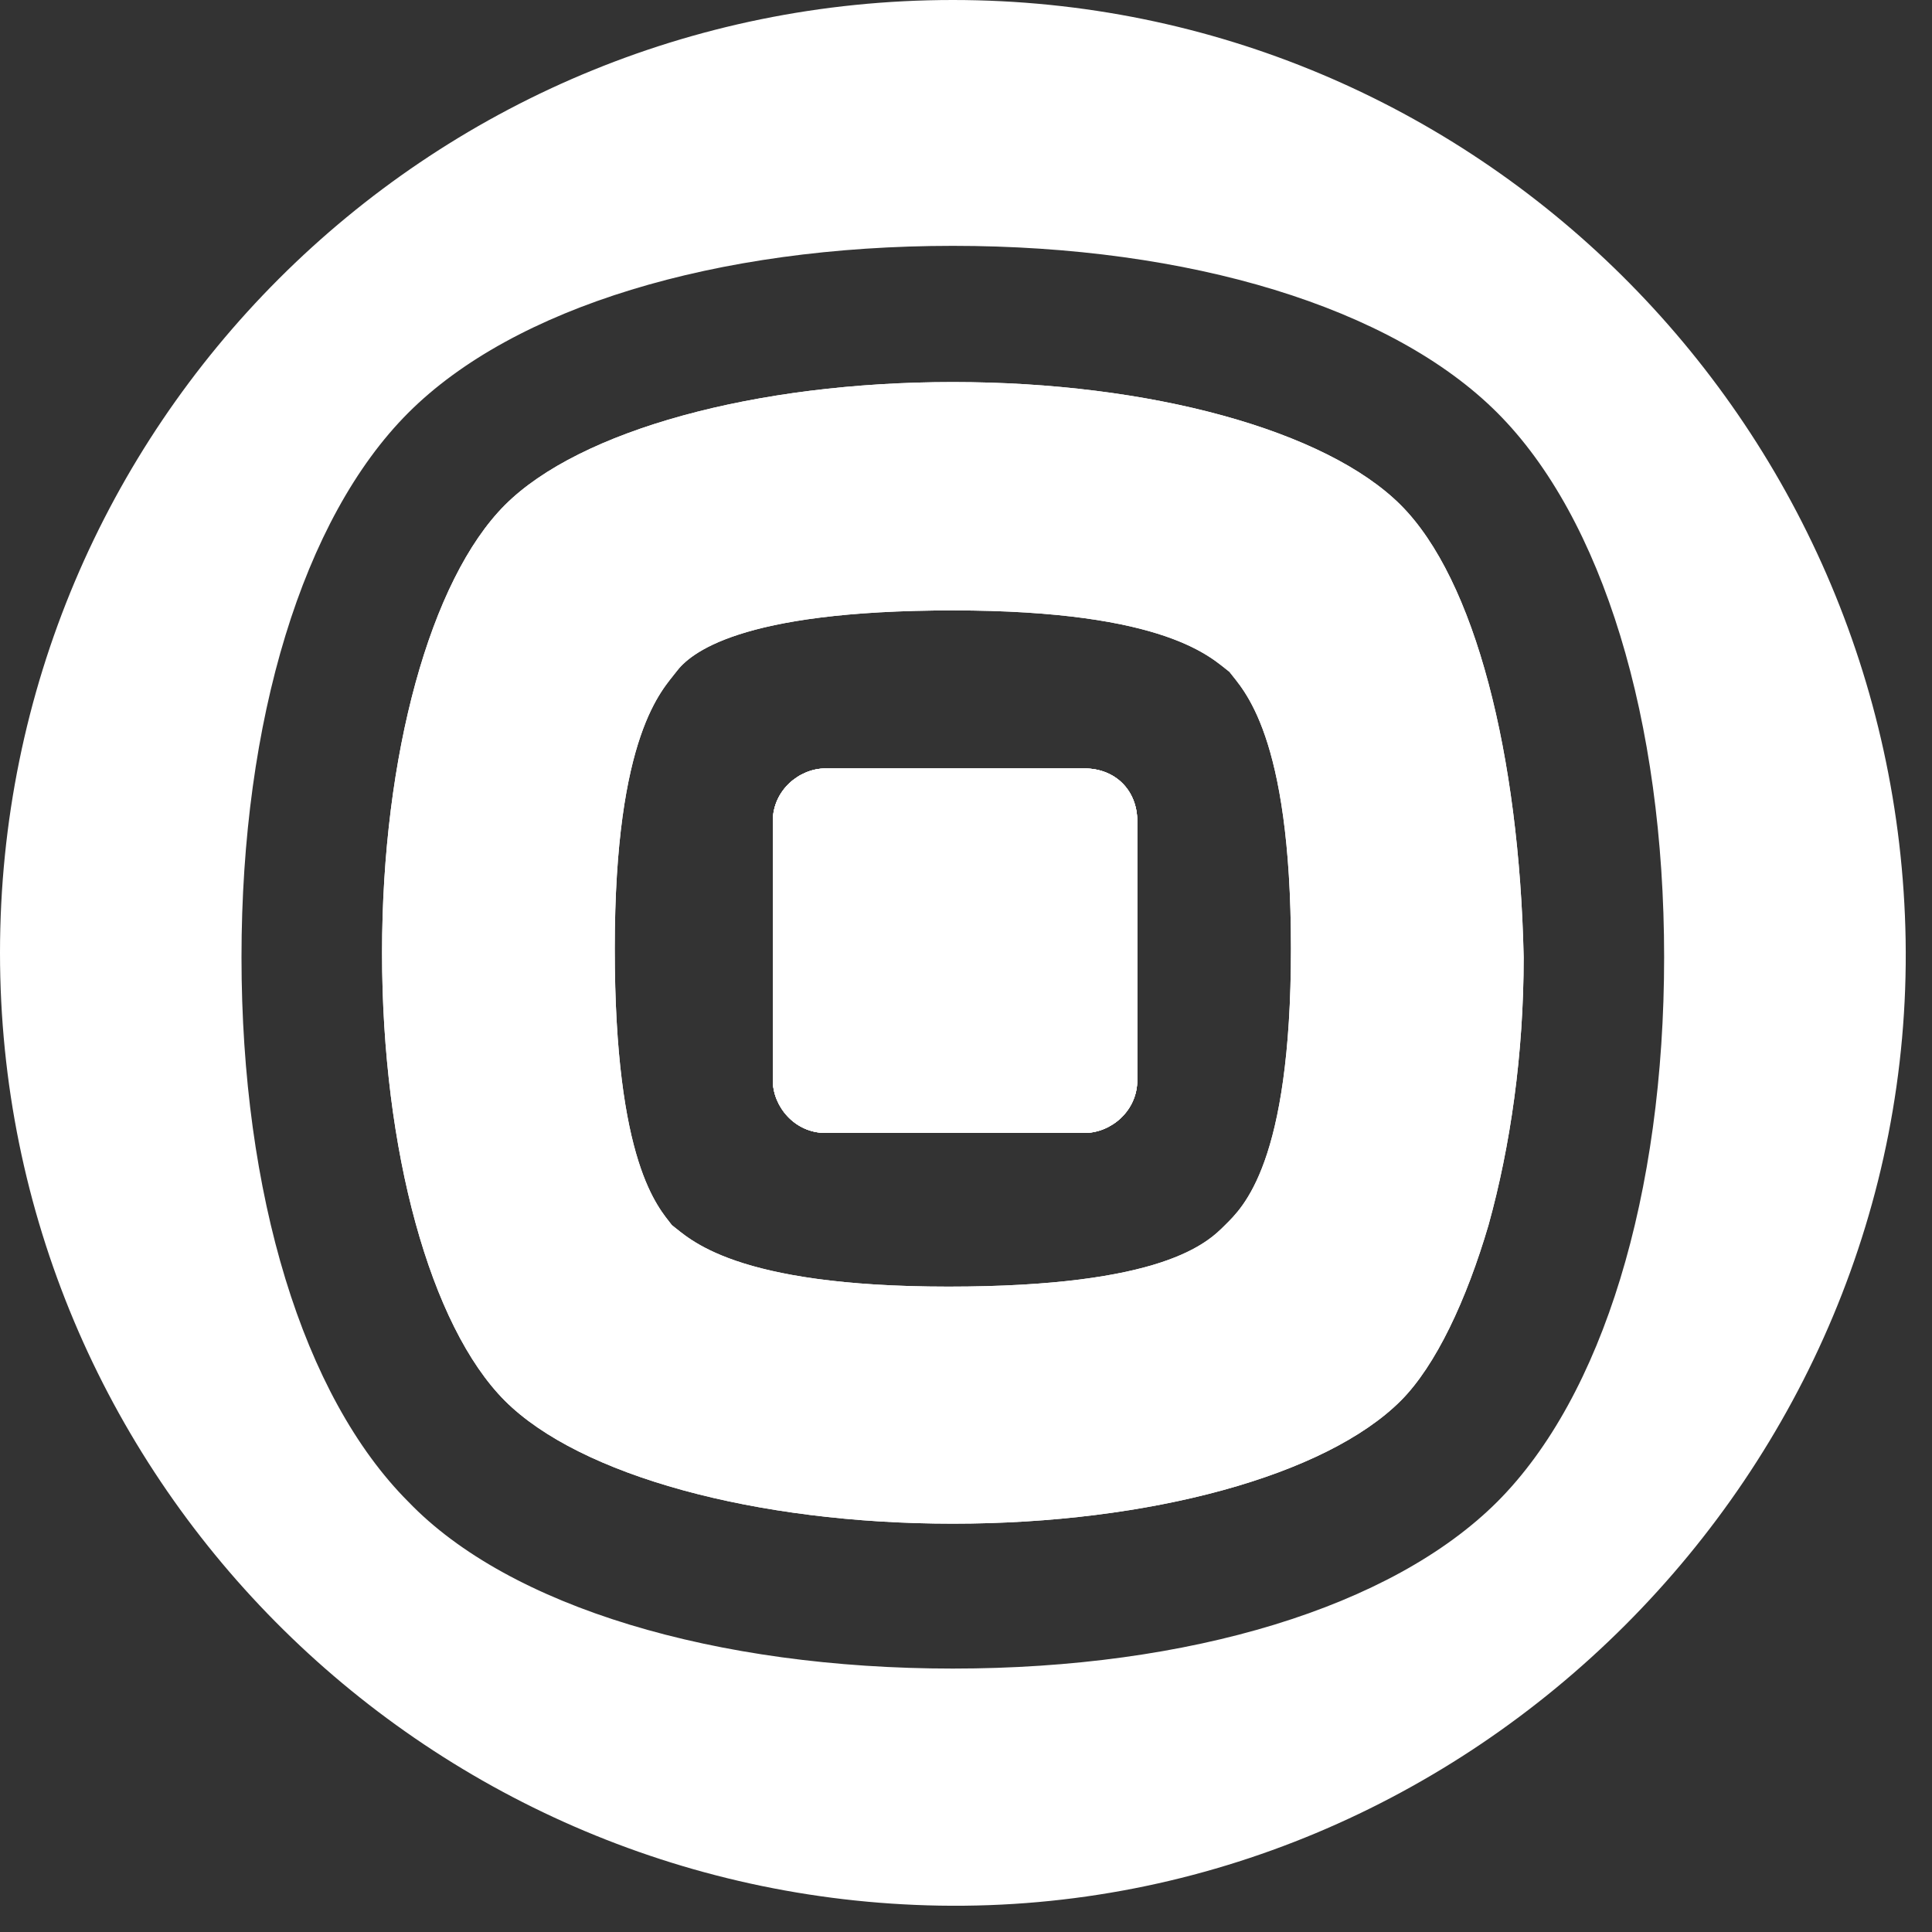 <svg class="icon" width="20" height="20" viewBox="0 0 20 20" fill="none" xmlns="http://www.w3.org/2000/svg">
  <rect x="0" y="0" width="20" height="20" fill="#333333" stroke="none"/>
  <path d="M11.773 8.501V11.182C11.773 11.501 11.5 11.728 11.227 11.728H8.545C8.227 11.728 8 11.455 8 11.182V8.501C8 8.182 8.273 7.955 8.545 7.955H11.227C11.546 7.955 11.773 8.182 11.773 8.501Z" fill="white"/>
  <path d="M14.5 5.228C13.727 4.455 11.909 3.955 9.864 3.955C7.818 3.955 6 4.455 5.227 5.228C4.455 6.001 3.955 7.819 3.955 9.864C3.955 11.91 4.455 13.728 5.227 14.501C6 15.273 7.818 15.773 9.864 15.773C11.909 15.773 13.727 15.273 14.5 14.501C14.864 14.137 15.182 13.455 15.409 12.682C15.636 11.864 15.773 10.91 15.773 9.91C15.727 7.819 15.273 6.001 14.5 5.228ZM12.682 12.682C12.5 12.864 12.046 13.319 9.818 13.319C7.591 13.319 7.136 12.819 6.955 12.682C6.818 12.501 6.364 12.046 6.364 9.819C6.364 7.591 6.864 7.137 7 6.955C7.136 6.773 7.636 6.319 9.864 6.319C12.091 6.319 12.546 6.819 12.727 6.955C12.864 7.137 13.364 7.591 13.364 9.819C13.364 12.046 12.864 12.501 12.682 12.682Z" fill="white"/>
  <path d="M11.773 8.501V11.182C11.773 11.501 11.5 11.728 11.227 11.728H8.545C8.227 11.728 8 11.455 8 11.182V8.501C8 8.182 8.273 7.955 8.545 7.955H11.227C11.546 7.955 11.773 8.182 11.773 8.501Z" fill="white"/>
  <path d="M11.773 8.501V11.182C11.773 11.501 11.5 11.728 11.227 11.728H8.545C8.227 11.728 8 11.455 8 11.182V8.501C8 8.182 8.273 7.955 8.545 7.955H11.227C11.546 7.955 11.773 8.182 11.773 8.501Z" fill="white"/>
  <path d="M11.773 8.501V11.182C11.773 11.501 11.5 11.728 11.227 11.728H8.545C8.227 11.728 8 11.455 8 11.182V8.501C8 8.182 8.273 7.955 8.545 7.955H11.227C11.546 7.955 11.773 8.182 11.773 8.501Z" fill="white"/>
  <path d="M14.5 5.228C13.727 4.455 11.909 3.955 9.864 3.955C7.818 3.955 6 4.455 5.227 5.228C4.455 6.001 3.955 7.819 3.955 9.864C3.955 11.91 4.455 13.728 5.227 14.501C6 15.273 7.818 15.773 9.864 15.773C11.909 15.773 13.727 15.273 14.5 14.501C14.864 14.137 15.182 13.455 15.409 12.682C15.636 11.864 15.773 10.91 15.773 9.91C15.727 7.819 15.273 6.001 14.5 5.228ZM12.682 12.682C12.5 12.864 12.046 13.319 9.818 13.319C7.591 13.319 7.136 12.819 6.955 12.682C6.818 12.501 6.364 12.046 6.364 9.819C6.364 7.591 6.864 7.137 7 6.955C7.136 6.773 7.636 6.319 9.864 6.319C12.091 6.319 12.546 6.819 12.727 6.955C12.864 7.137 13.364 7.591 13.364 9.819C13.364 12.046 12.864 12.501 12.682 12.682Z" fill="white"/>
  <path d="M9.864 0C4.409 0 0 4.409 0 9.864C0 15.273 4.364 19.636 9.727 19.727C15.227 19.818 19.818 15.227 19.727 9.727C19.636 4.364 15.273 0 9.864 0ZM15.5 15.546C14.409 16.636 12.318 17.273 9.864 17.273C7.409 17.273 5.273 16.636 4.227 15.546C3.136 14.454 2.5 12.364 2.5 9.909C2.5 7.455 3.136 5.364 4.227 4.273C5.318 3.182 7.409 2.545 9.864 2.545C12.318 2.545 14.409 3.182 15.5 4.273C16.591 5.364 17.227 7.455 17.227 9.909C17.227 12.364 16.591 14.454 15.5 15.546Z" fill="white"/>
</svg>
